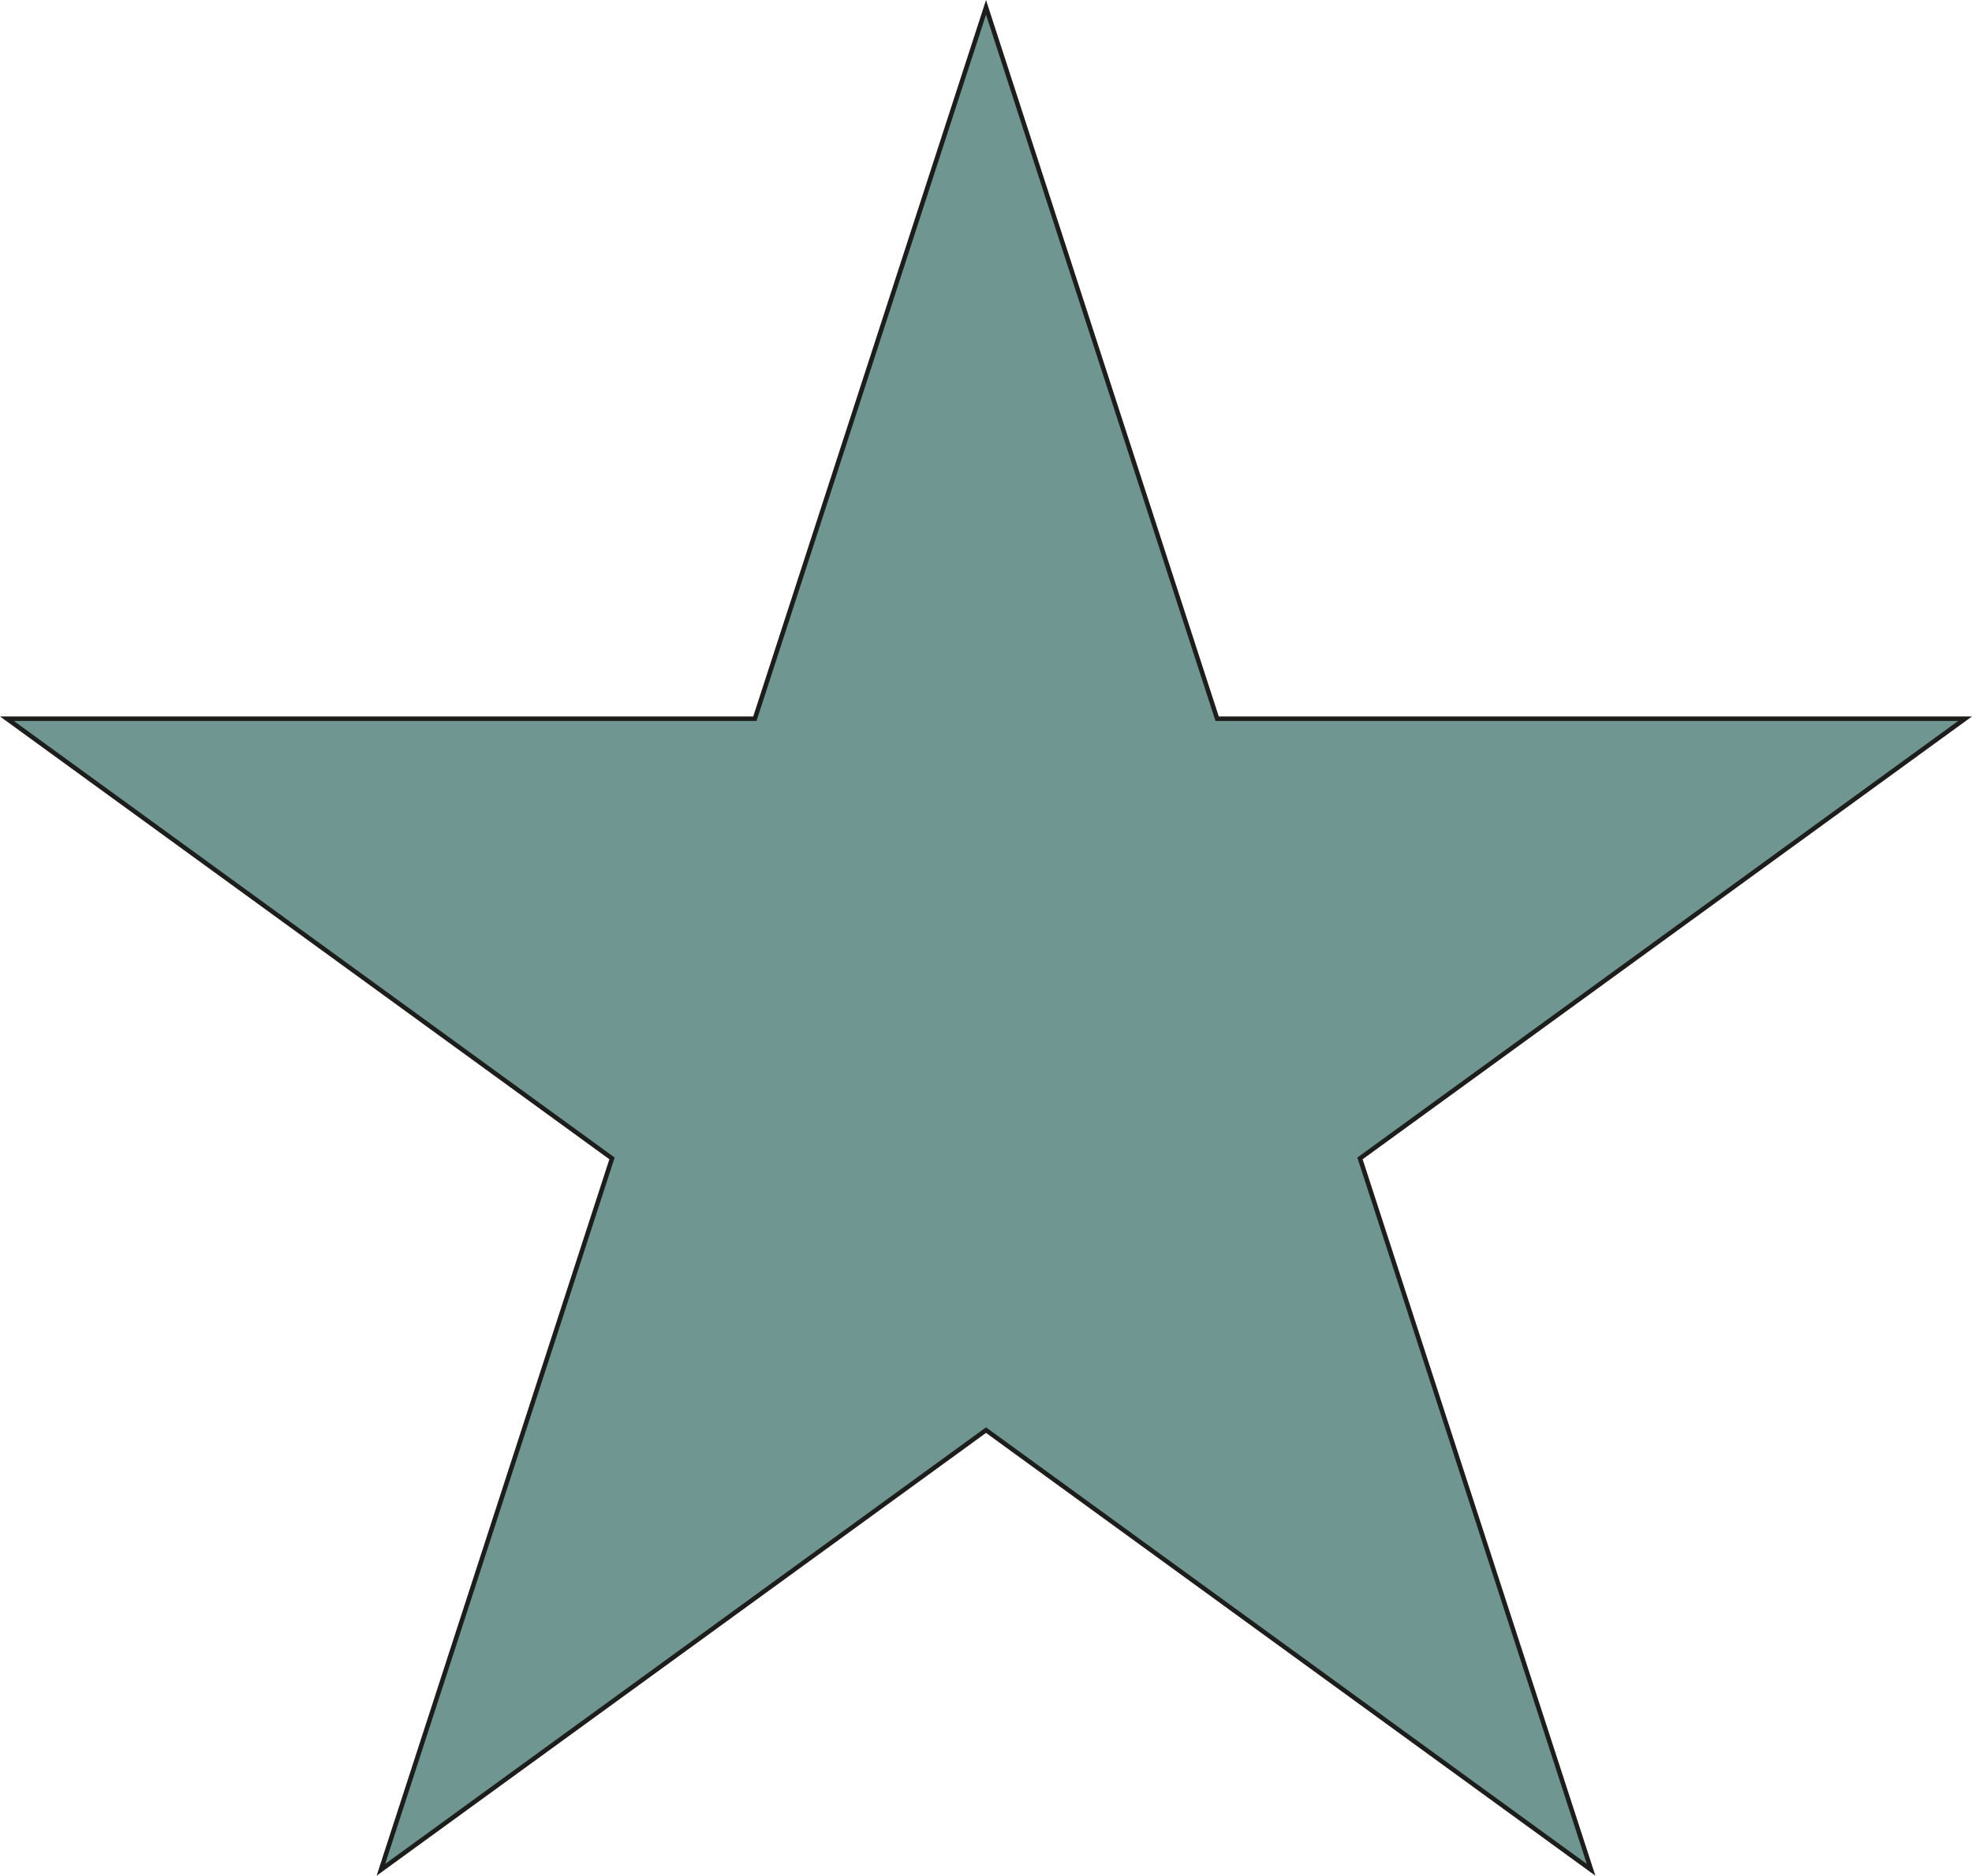 <?xml version="1.0" encoding="UTF-8"?>
<svg id="Calque_1" xmlns="http://www.w3.org/2000/svg" viewBox="0 0 437.47 416.06">
  <defs>
    <style>
      .cls-1 {
        fill: #709691;
        stroke: #1d1d1b;
        stroke-miterlimit: 10;
      }
    </style>
  </defs>
  <polygon class="cls-1" points="218.74 1.62 270.01 159.42 435.93 159.42 301.7 256.95 352.97 414.75 218.74 317.22 84.5 414.75 135.77 256.95 1.54 159.42 167.46 159.42 218.74 1.62"/>
</svg>